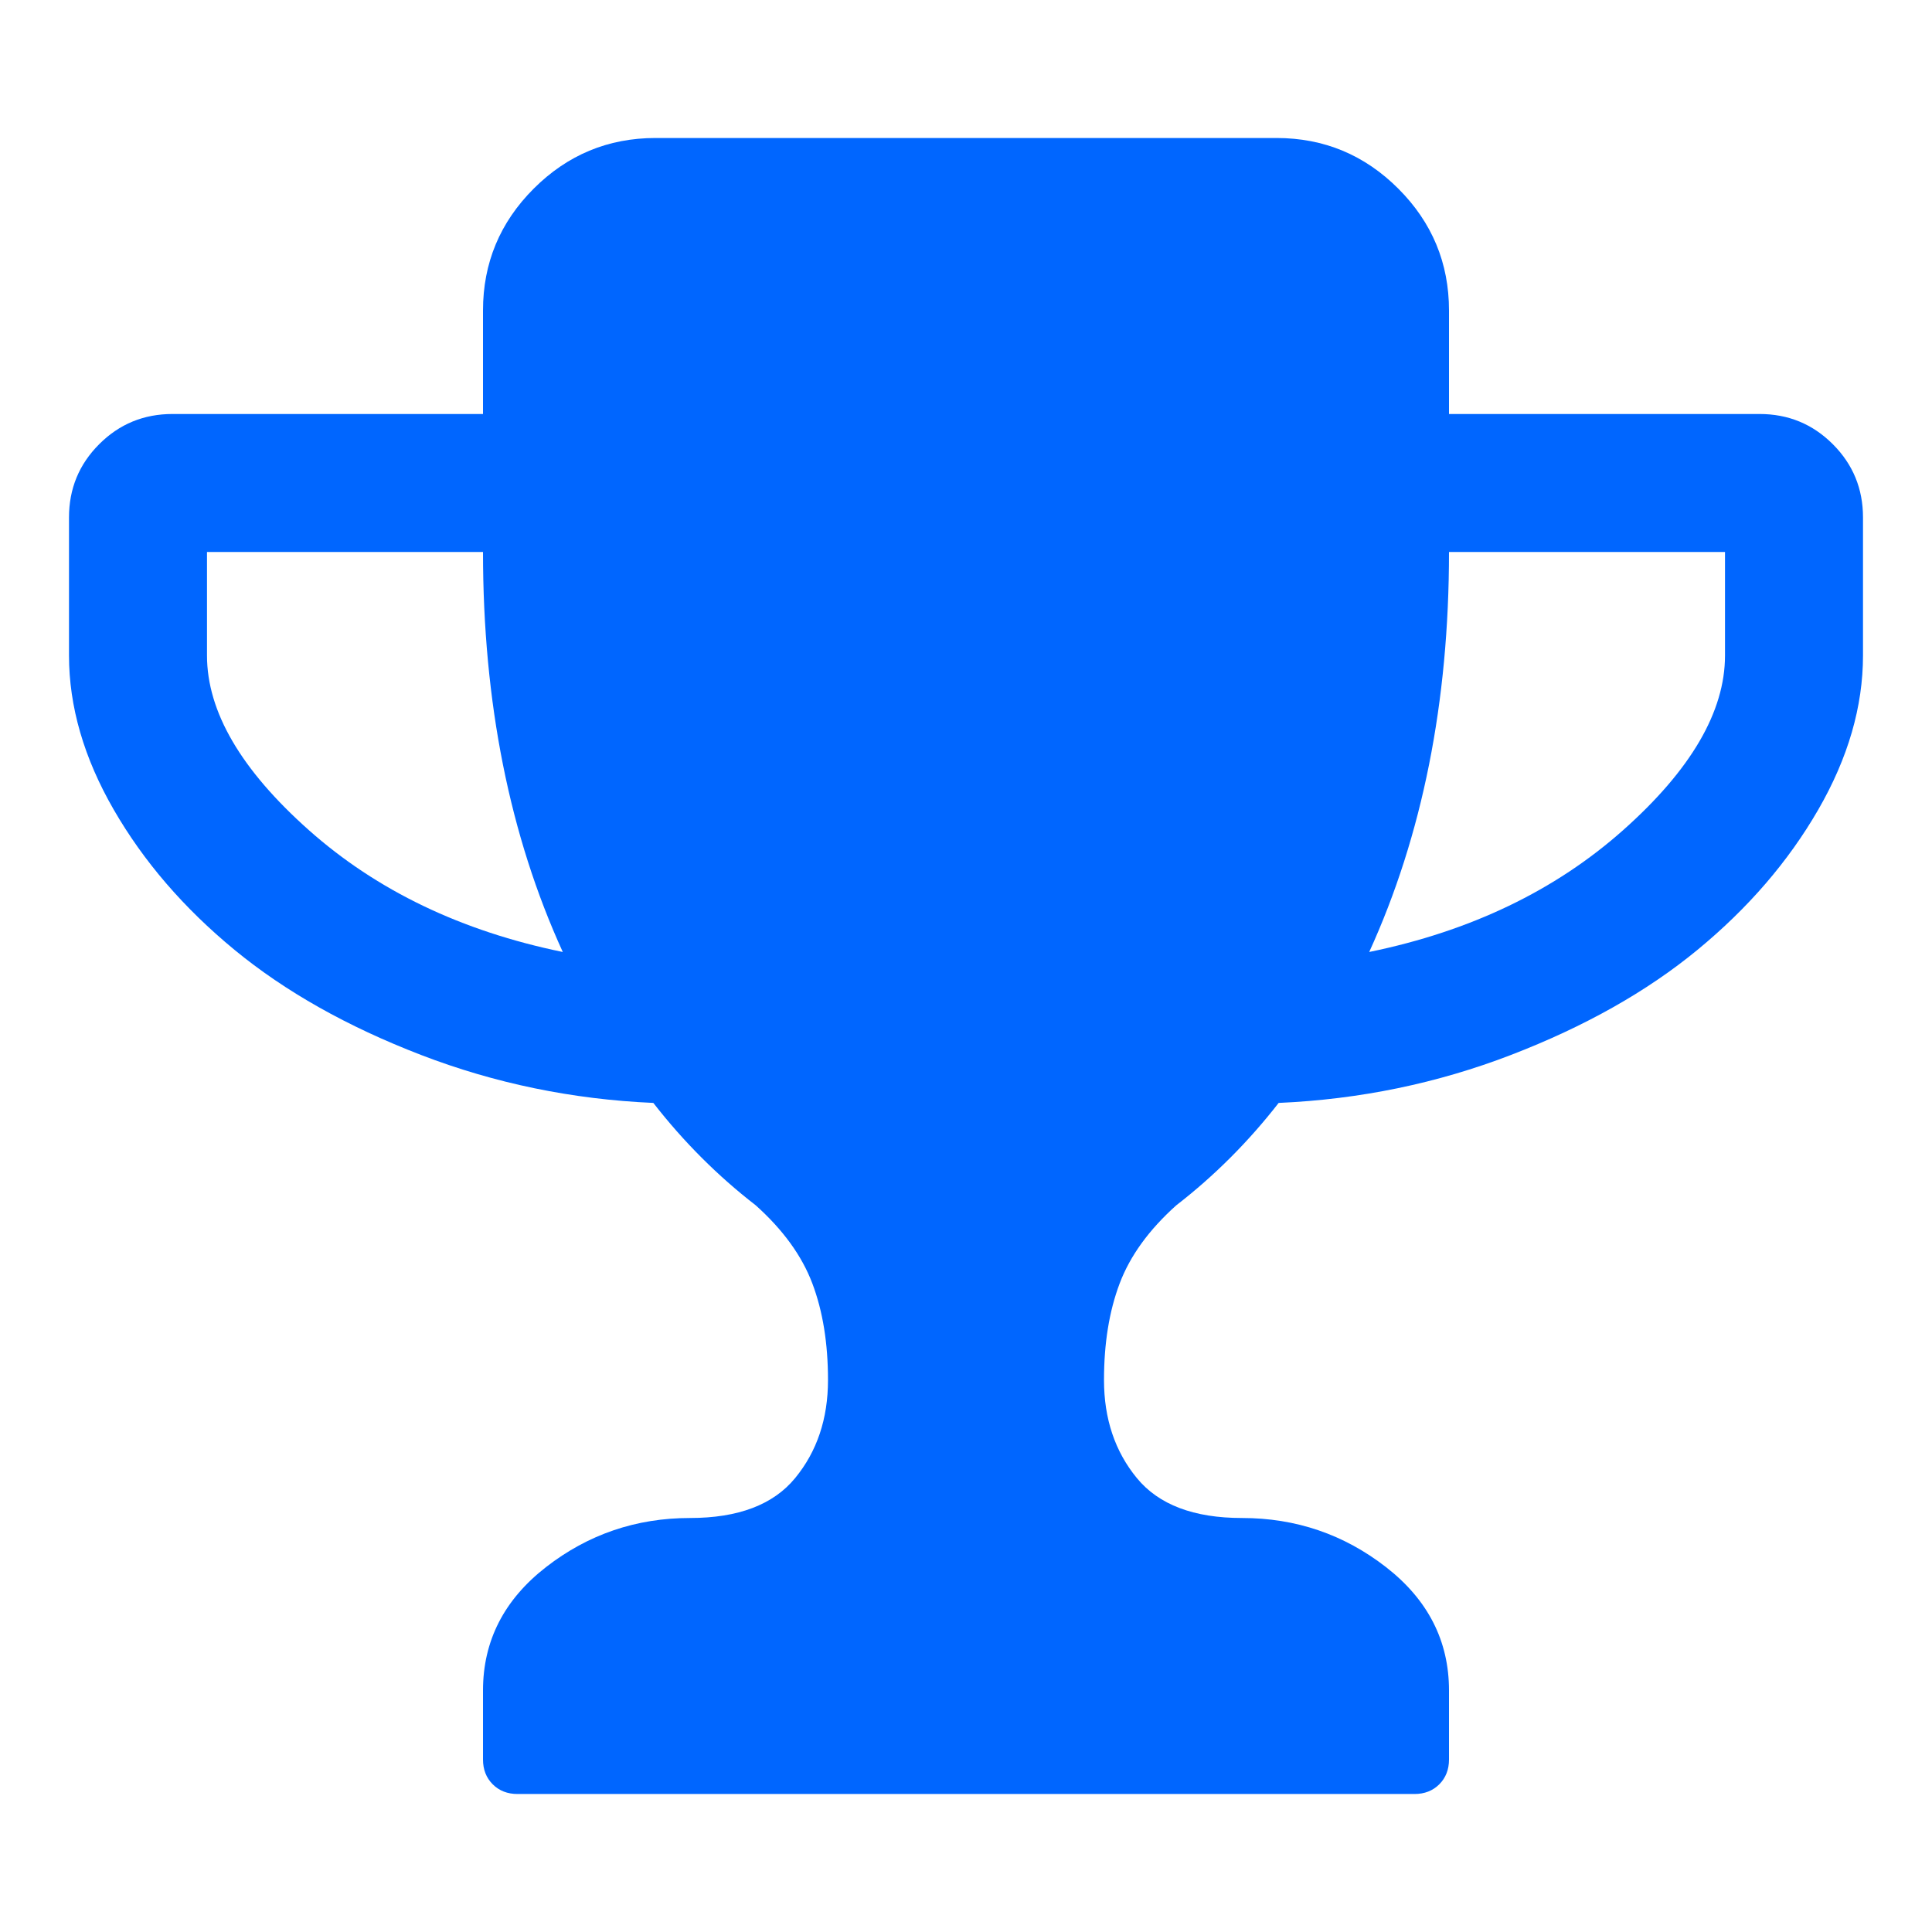 <?xml version="1.0" encoding="utf-8"?>
<!-- Generator: Adobe Illustrator 21.1.0, SVG Export Plug-In . SVG Version: 6.00 Build 0)  -->
<svg version="1.1" id="Layer_1" xmlns="http://www.w3.org/2000/svg" xmlns:xlink="http://www.w3.org/1999/xlink" x="0px" y="0px"
	 viewBox="0 0 1792 1792" style="enable-background:new 0 0 1792 1792;" xml:space="preserve">
<style type="text/css">
	.st0{fill:#0066FF;}
</style>
<path class="st0" d="M522,883c-49.3-108-74-231.7-74-371H192v96c0,52,31.5,106,94.5,162S428,863.7,522,883z M1600,608v-96h-256
	c0,139.3-24.7,263-74,371c94-19.3,172.5-57,235.5-113S1600,660,1600,608z M1728,480v128c0,47.3-13.8,95-41.5,143s-65,91.3-112,130
	s-104.7,71.2-173,97.5s-140.2,41.2-215.5,44.5c-28,36-59.7,67.7-95,95c-25.3,22.7-42.8,46.8-52.5,72.5S1024,1246,1024,1280
	c0,36,10.2,66.3,30.5,91s52.8,37,97.5,37c50,0,94.5,15.2,133.5,45.5S1344,1522,1344,1568v64c0,9.3-3,17-9,23s-13.7,9-23,9H480
	c-9.3,0-17-3-23-9s-9-13.7-9-23v-64c0-46,19.5-84.2,58.5-114.5S590,1408,640,1408c44.7,0,77.2-12.3,97.5-37s30.5-55,30.5-91
	c0-34-4.8-63.8-14.5-89.5s-27.2-49.8-52.5-72.5c-35.3-27.3-67-59-95-95c-75.3-3.3-147.2-18.2-215.5-44.5s-126-58.8-173-97.5
	s-84.3-82-112-130S64,655.3,64,608V480c0-26.7,9.3-49.3,28-68s41.3-28,68-28h288v-96c0-44,15.7-81.7,47-113s69-47,113-47h576
	c44,0,81.7,15.7,113,47s47,69,47,113v96h288c26.7,0,49.3,9.3,68,28S1728,453.3,1728,480z"/>
</svg>
